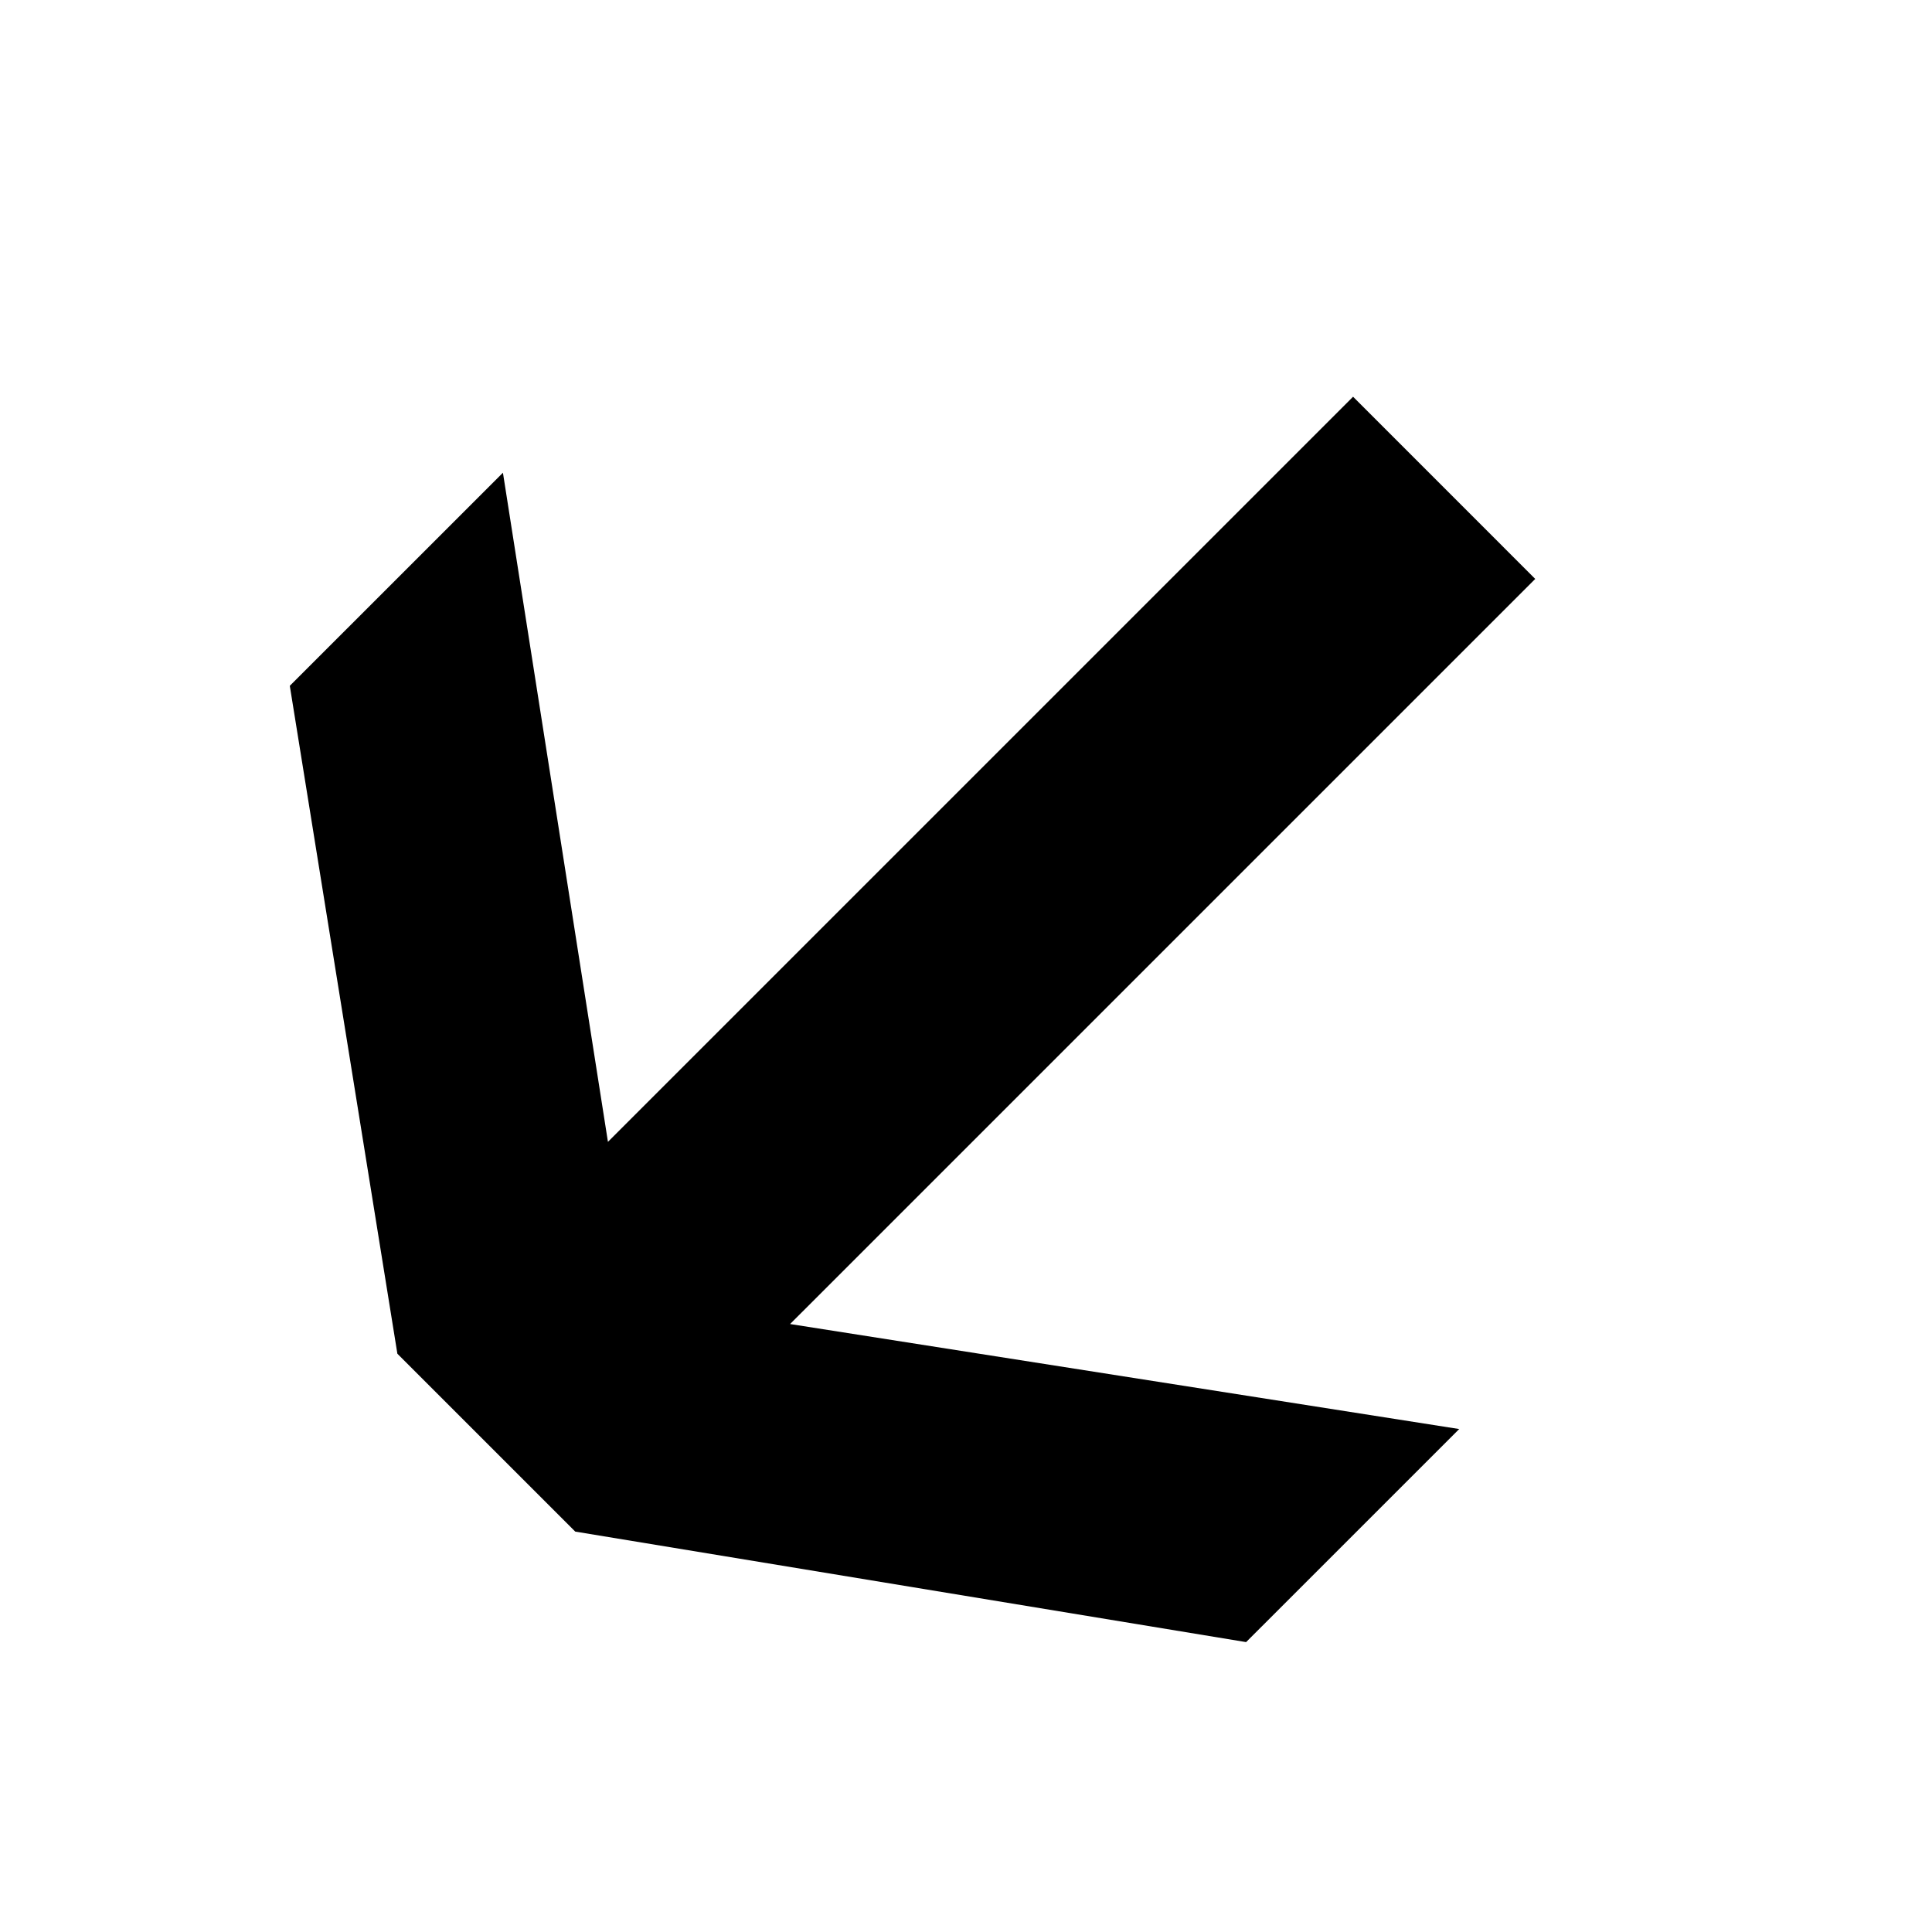 <?xml version="1.0" encoding="utf-8"?>
<!DOCTYPE svg PUBLIC "-//W3C//DTD SVG 1.1//EN" "http://www.w3.org/Graphics/SVG/1.1/DTD/svg11.dtd">
<svg version="1.1" xmlns="http://www.w3.org/2000/svg" xmlns:xlink="http://www.w3.org/1999/xlink"
	 viewBox="0 0 60 60" xml:space="preserve">
	<polygon points="18.88,35.461 15.619,14.681 9,21.299 12.341,42.041 17.865,47.565 38.699,50.997 45.317,44.38 24.537,41.119
		47.678,17.979 42.021,12.321"/>
</svg>
